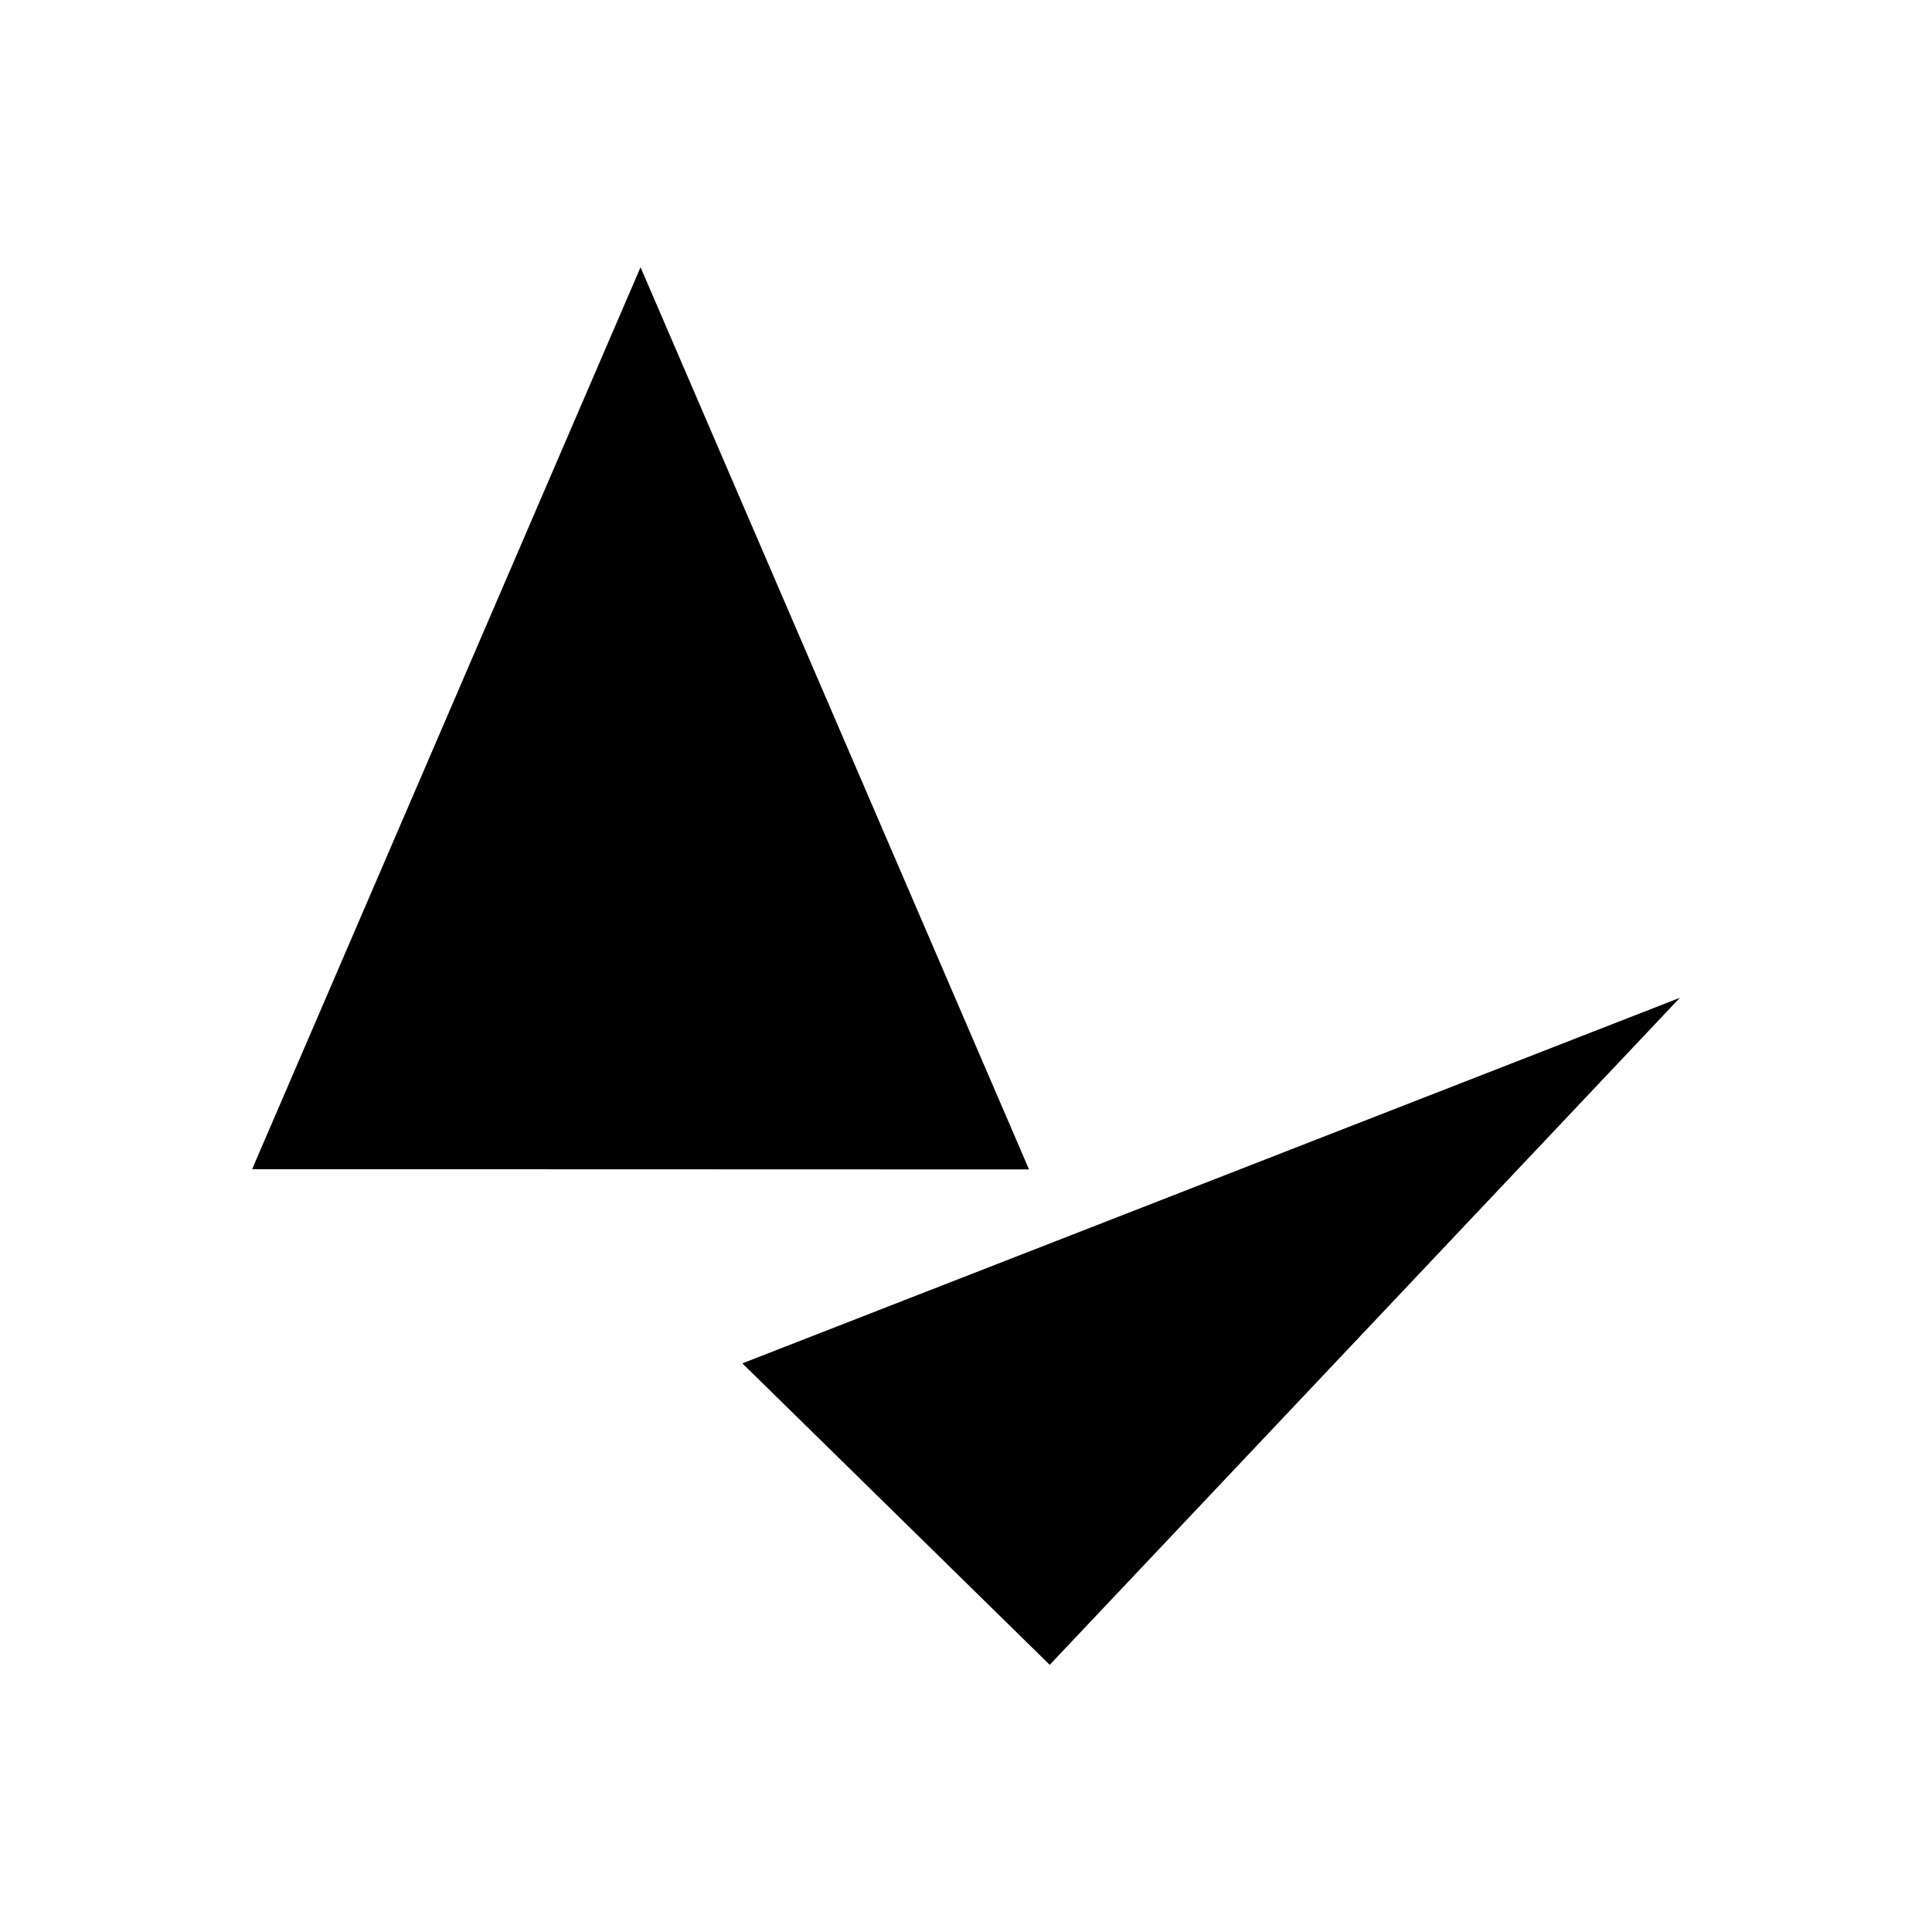 <svg height="48" viewBox="0 0 24 24" width="48" fill="currentColor" xmlns="http://www.w3.org/2000/svg"><path d="m9.222 16.936 3.818 3.745 7.828-8.286M4.56 11.576h6.902m-8.33 2.948L7.957 3.32l4.826 11.207"/></svg>
